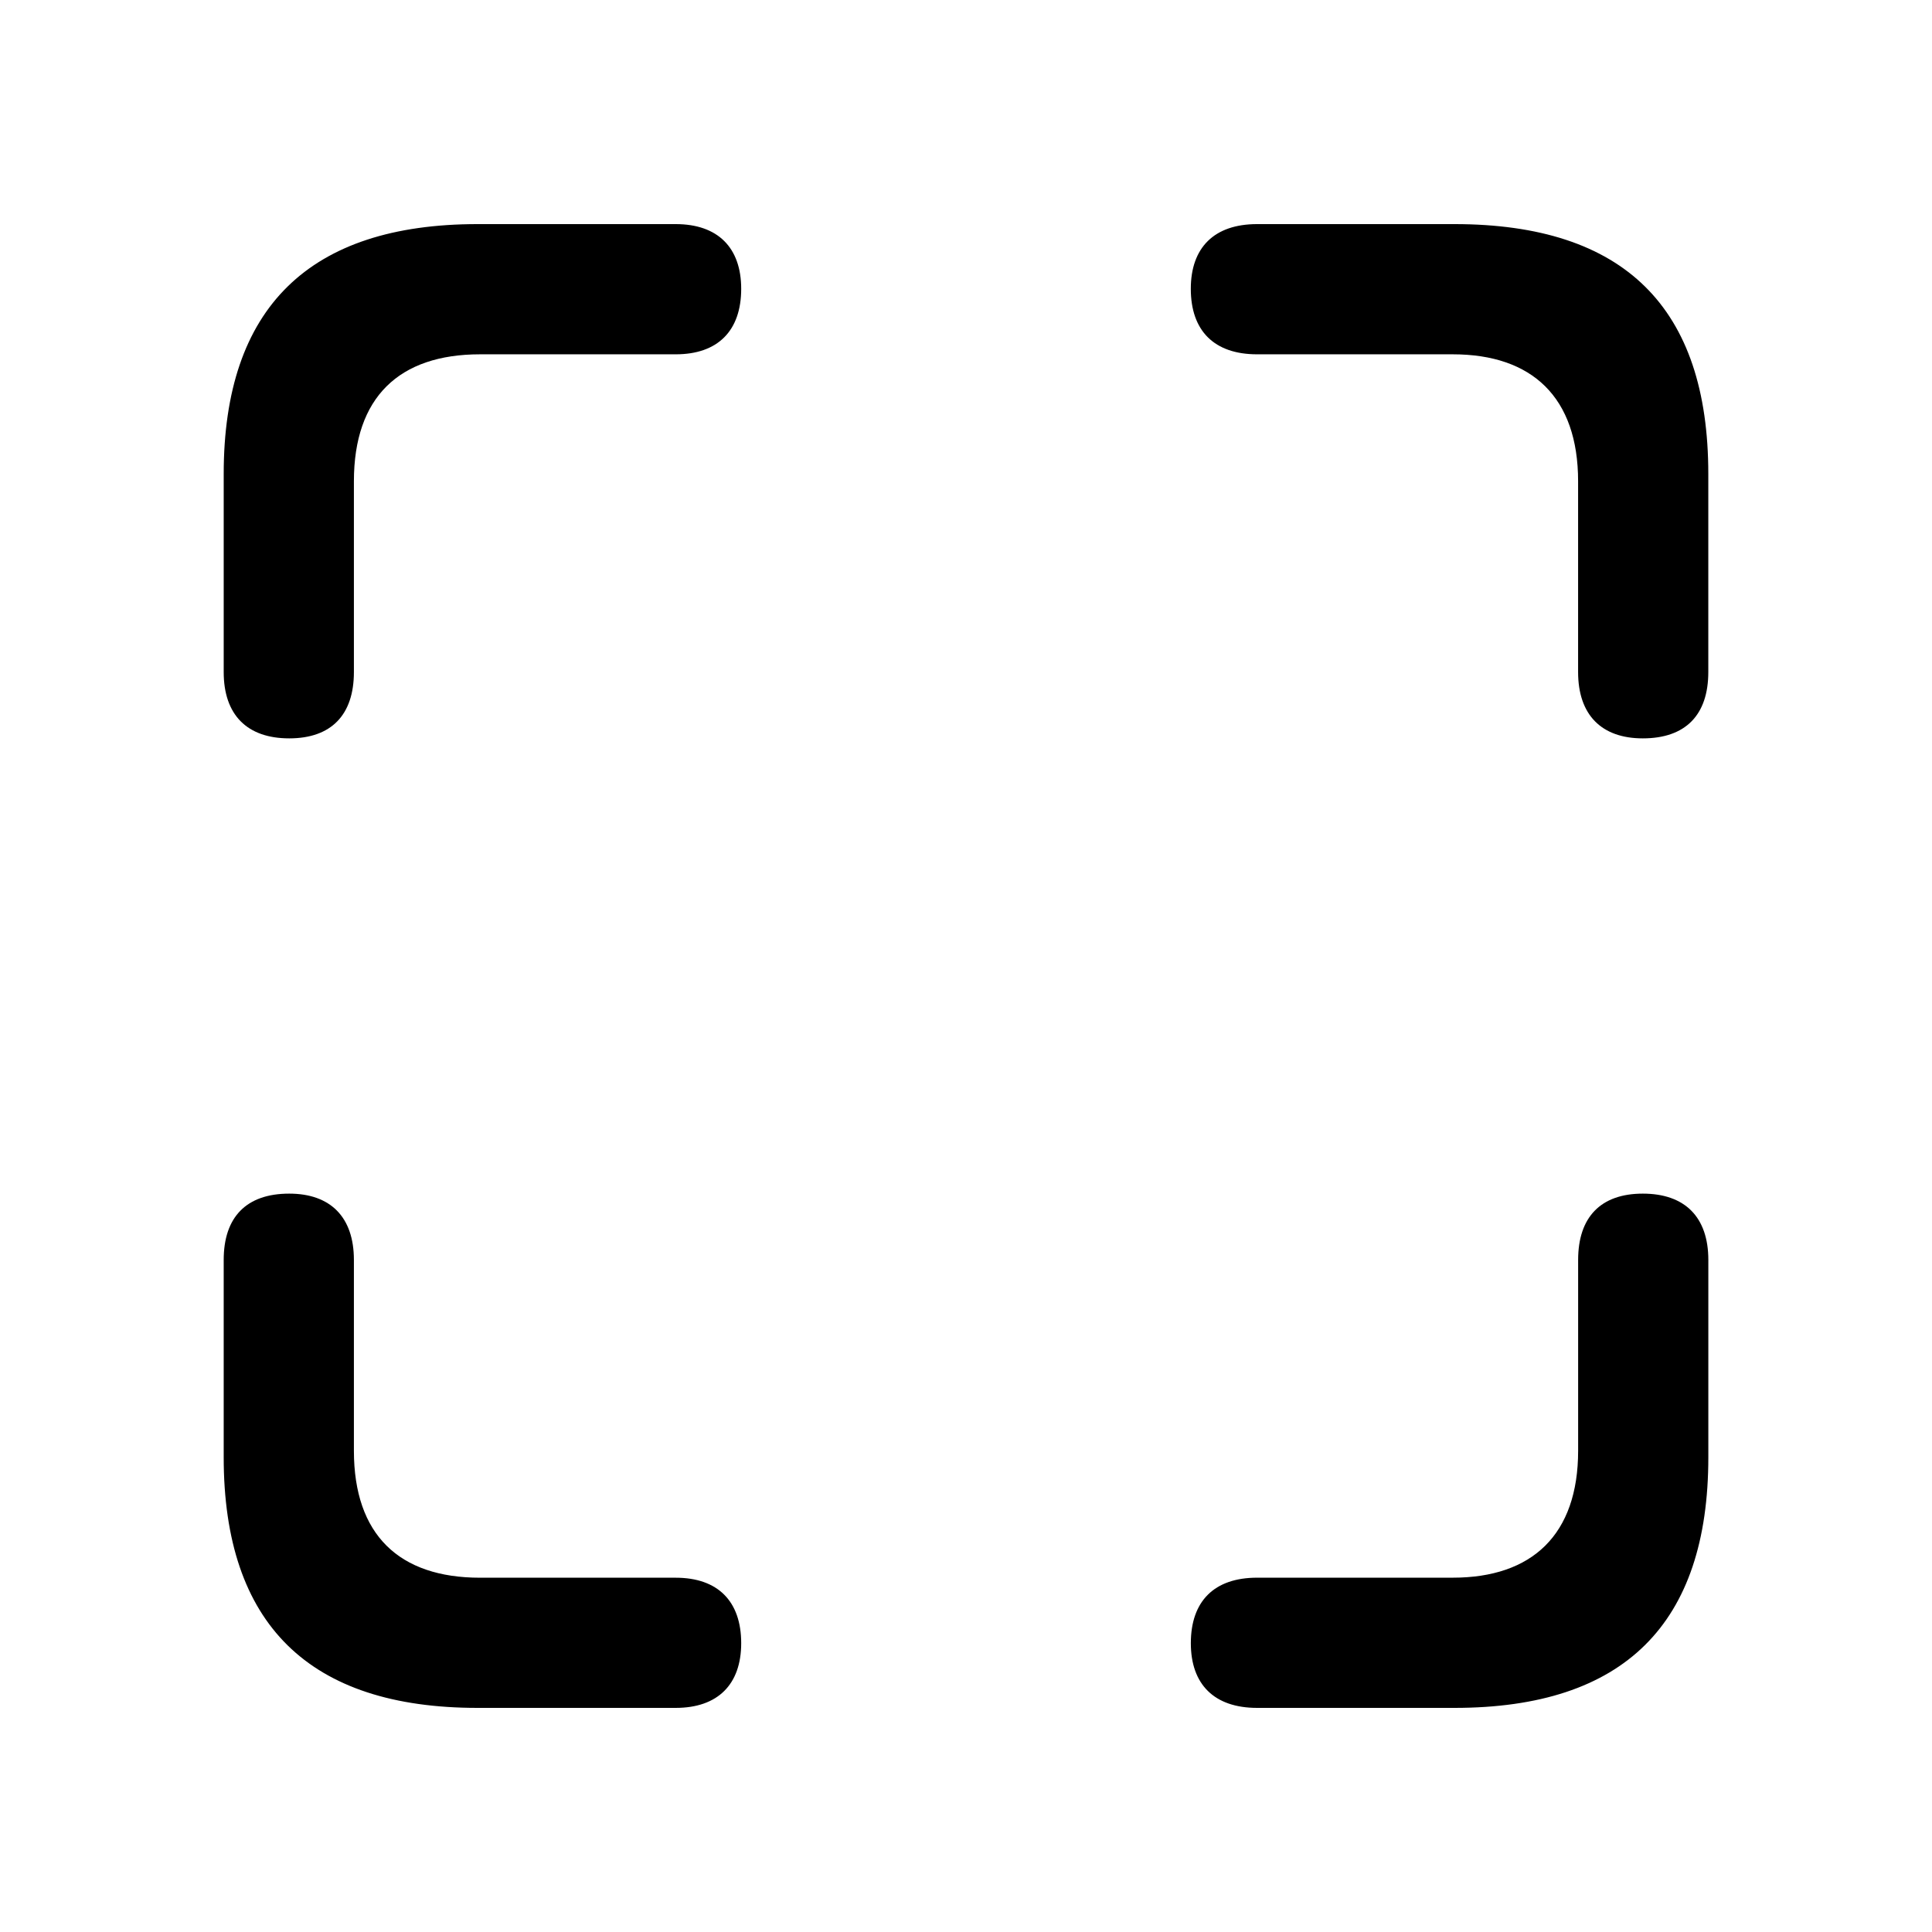 <svg xmlns="http://www.w3.org/2000/svg" xmlns:xlink="http://www.w3.org/1999/xlink" width="56" height="56" viewBox="0 0 56 56"><path fill="currentColor" d="M47.617 21.402c1.242 0 1.899-.68 1.899-1.922v-5.742c0-4.828-2.438-7.242-7.36-7.242h-5.719c-1.242 0-1.921.68-1.921 1.875c0 1.219.68 1.899 1.921 1.899h5.672c2.297 0 3.633 1.242 3.633 3.68v5.53c0 1.243.68 1.922 1.875 1.922m-39.234 0c1.219 0 1.875-.68 1.875-1.922v-5.53c0-2.438 1.312-3.68 3.656-3.68h5.672c1.219 0 1.898-.68 1.898-1.899c0-1.195-.68-1.875-1.898-1.875h-5.742c-4.875 0-7.36 2.414-7.36 7.242v5.743c0 1.242.68 1.921 1.899 1.921m5.46 28.102h5.743c1.219 0 1.898-.68 1.898-1.875c0-1.219-.68-1.898-1.898-1.898h-5.672c-2.344 0-3.656-1.243-3.656-3.68V36.52c0-1.243-.68-1.922-1.875-1.922c-1.242 0-1.899.68-1.899 1.922v5.718c0 4.852 2.485 7.266 7.36 7.266m22.594 0h5.72c4.921 0 7.359-2.438 7.359-7.266V36.52c0-1.243-.68-1.922-1.899-1.922s-1.875.68-1.875 1.922v5.53c0 2.438-1.336 3.68-3.633 3.68h-5.672c-1.242 0-1.921.68-1.921 1.899c0 1.195.68 1.875 1.921 1.875"/></svg>